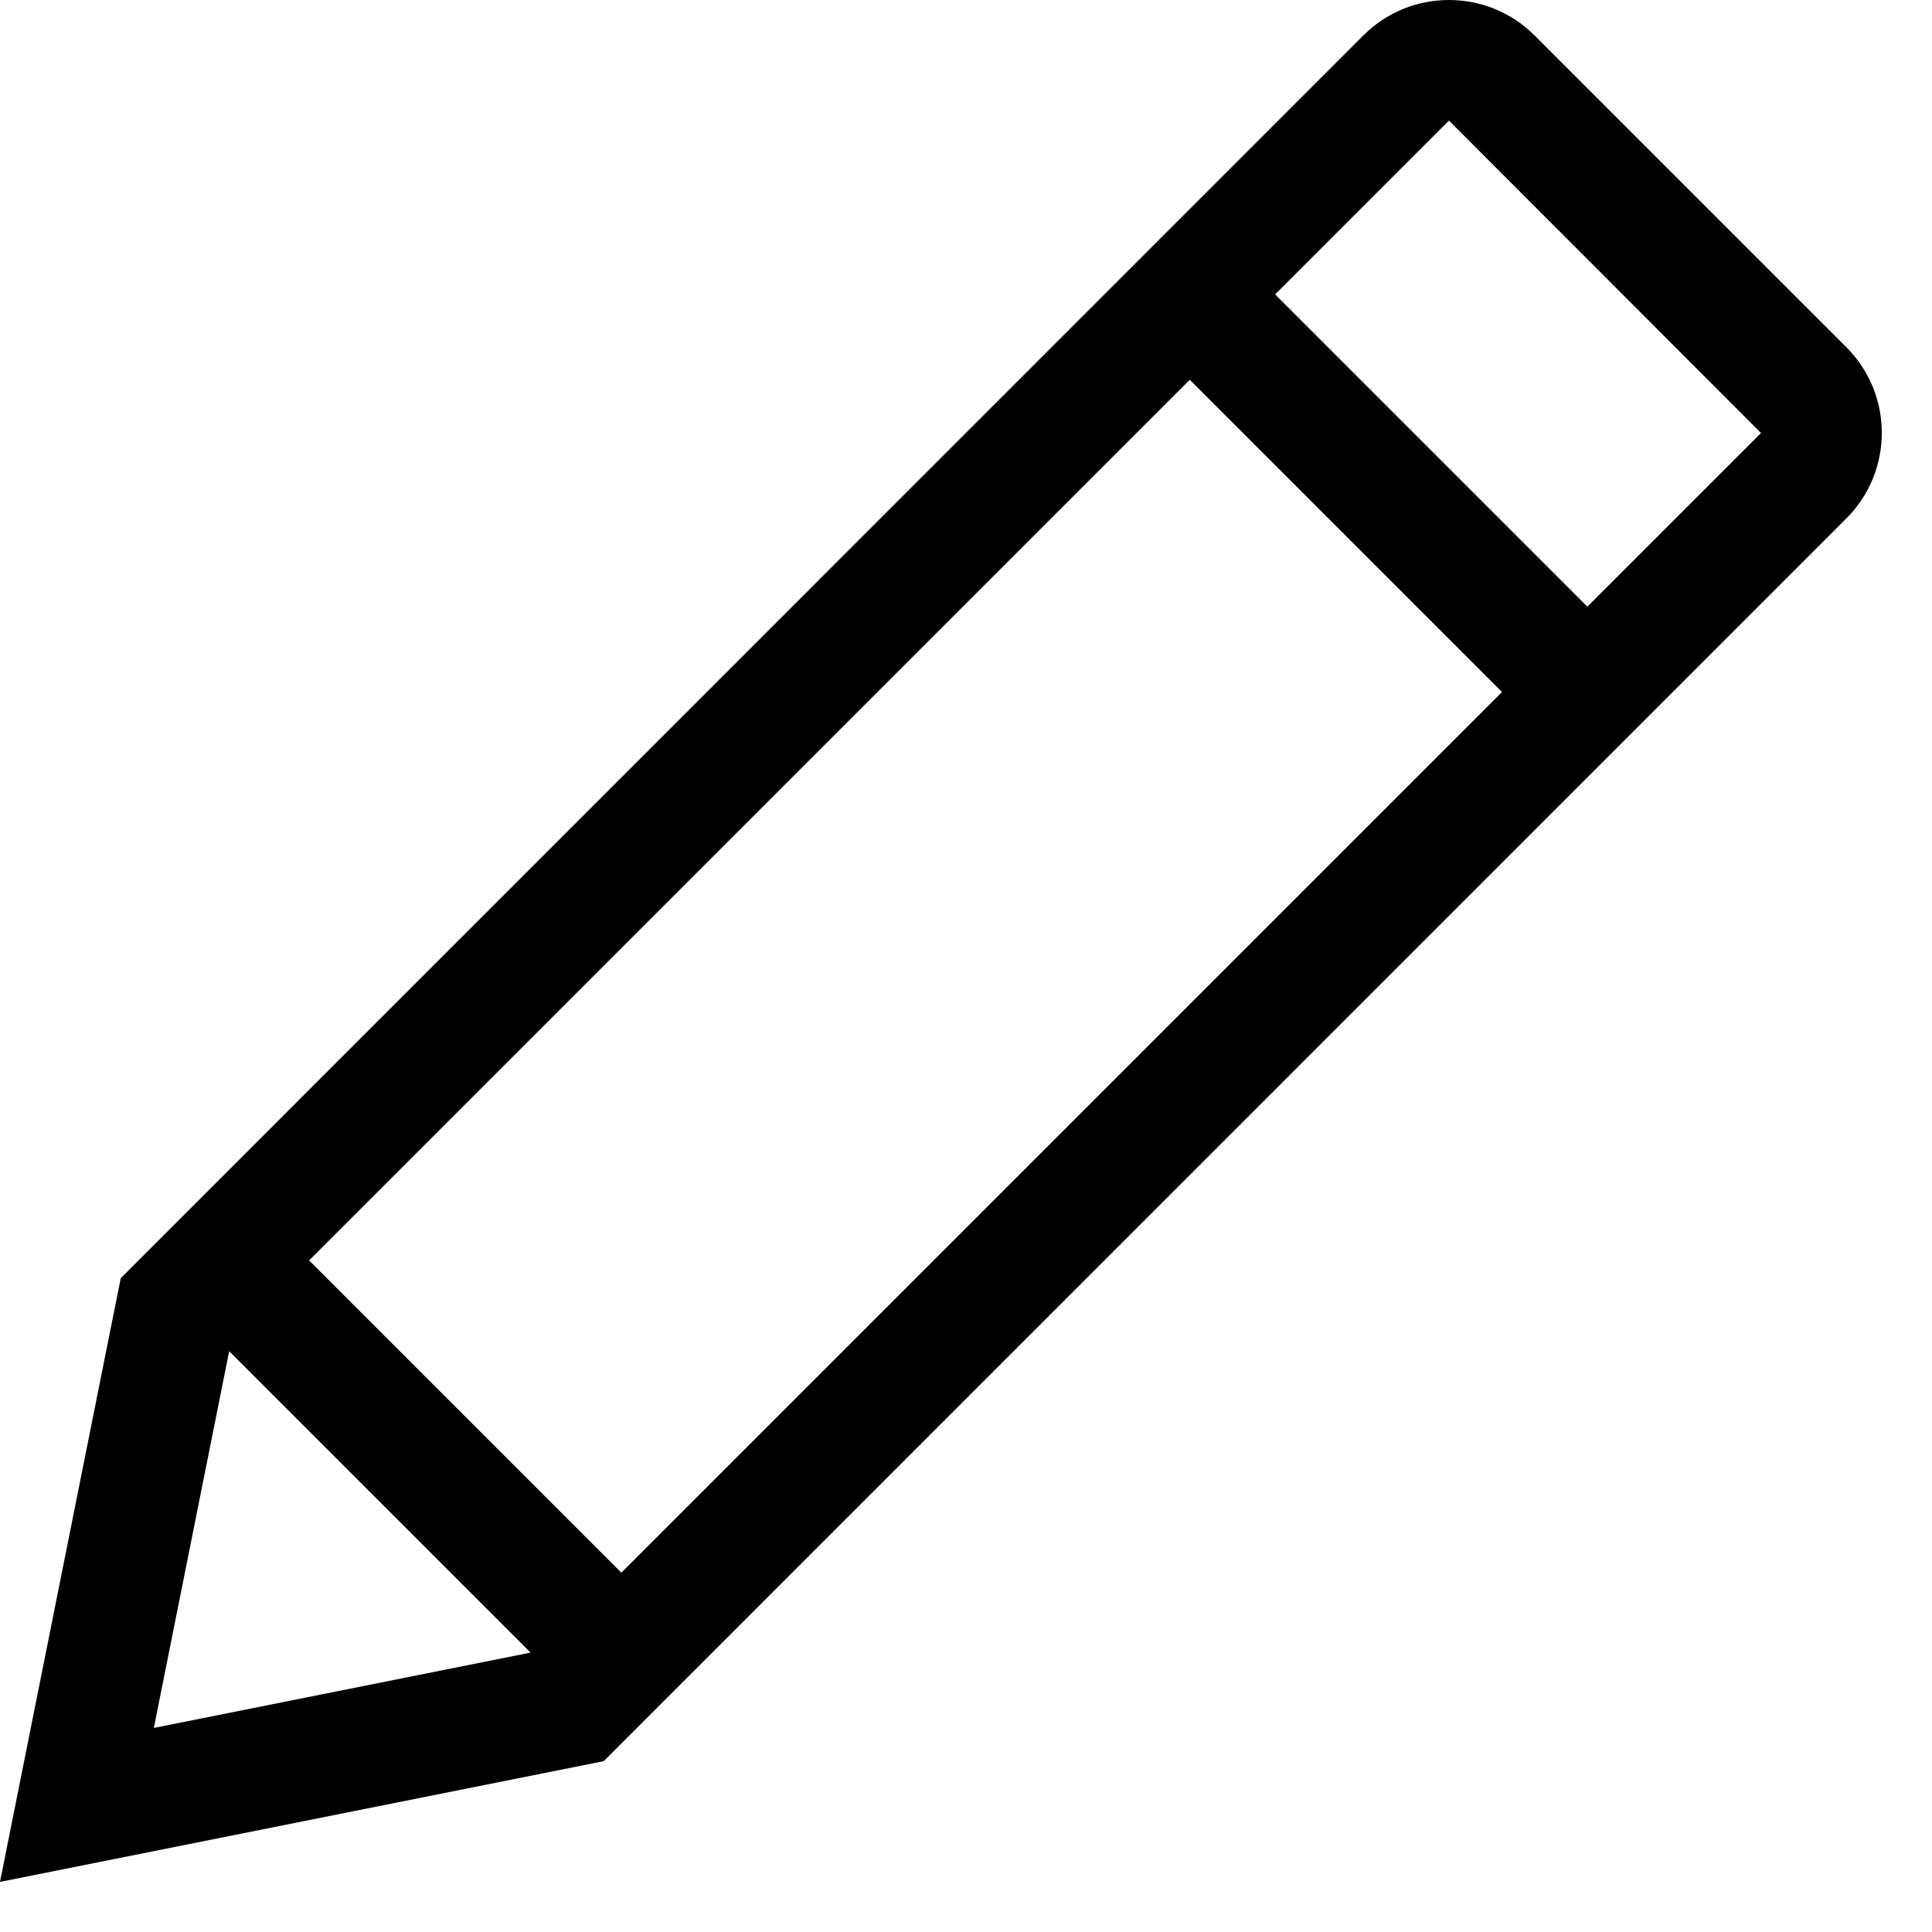 <?xml version="1.0" encoding="UTF-8" standalone="no"?>
<svg viewBox="0 0 16 16" version="1.1" xmlns="http://www.w3.org/2000/svg" xmlns:xlink="http://www.w3.org/1999/xlink">
    <title>Edit</title>
    <path d="M13.146,5.024 L10.56,2.438 L11.998,1 L12,1 L12.001,1 L14.584,3.586 L13.146,5.024 Z M1.898,11.19 L4.394,13.686 L1.274,14.31 L1.898,11.19 Z M2.56,10.438 L9.853,3.145 L12.439,5.731 L5.146,13.024 L2.56,10.438 Z M15.291,2.876 L12.708,0.293 C12.512,0.097 12.256,0 12,0 C11.743,0 11.487,0.097 11.291,0.293 L1,10.585 L0,15.585 L5,14.585 L15.291,4.293 C15.682,3.902 15.682,3.267 15.291,2.876 L15.291,2.876 Z"></path>
</svg>
